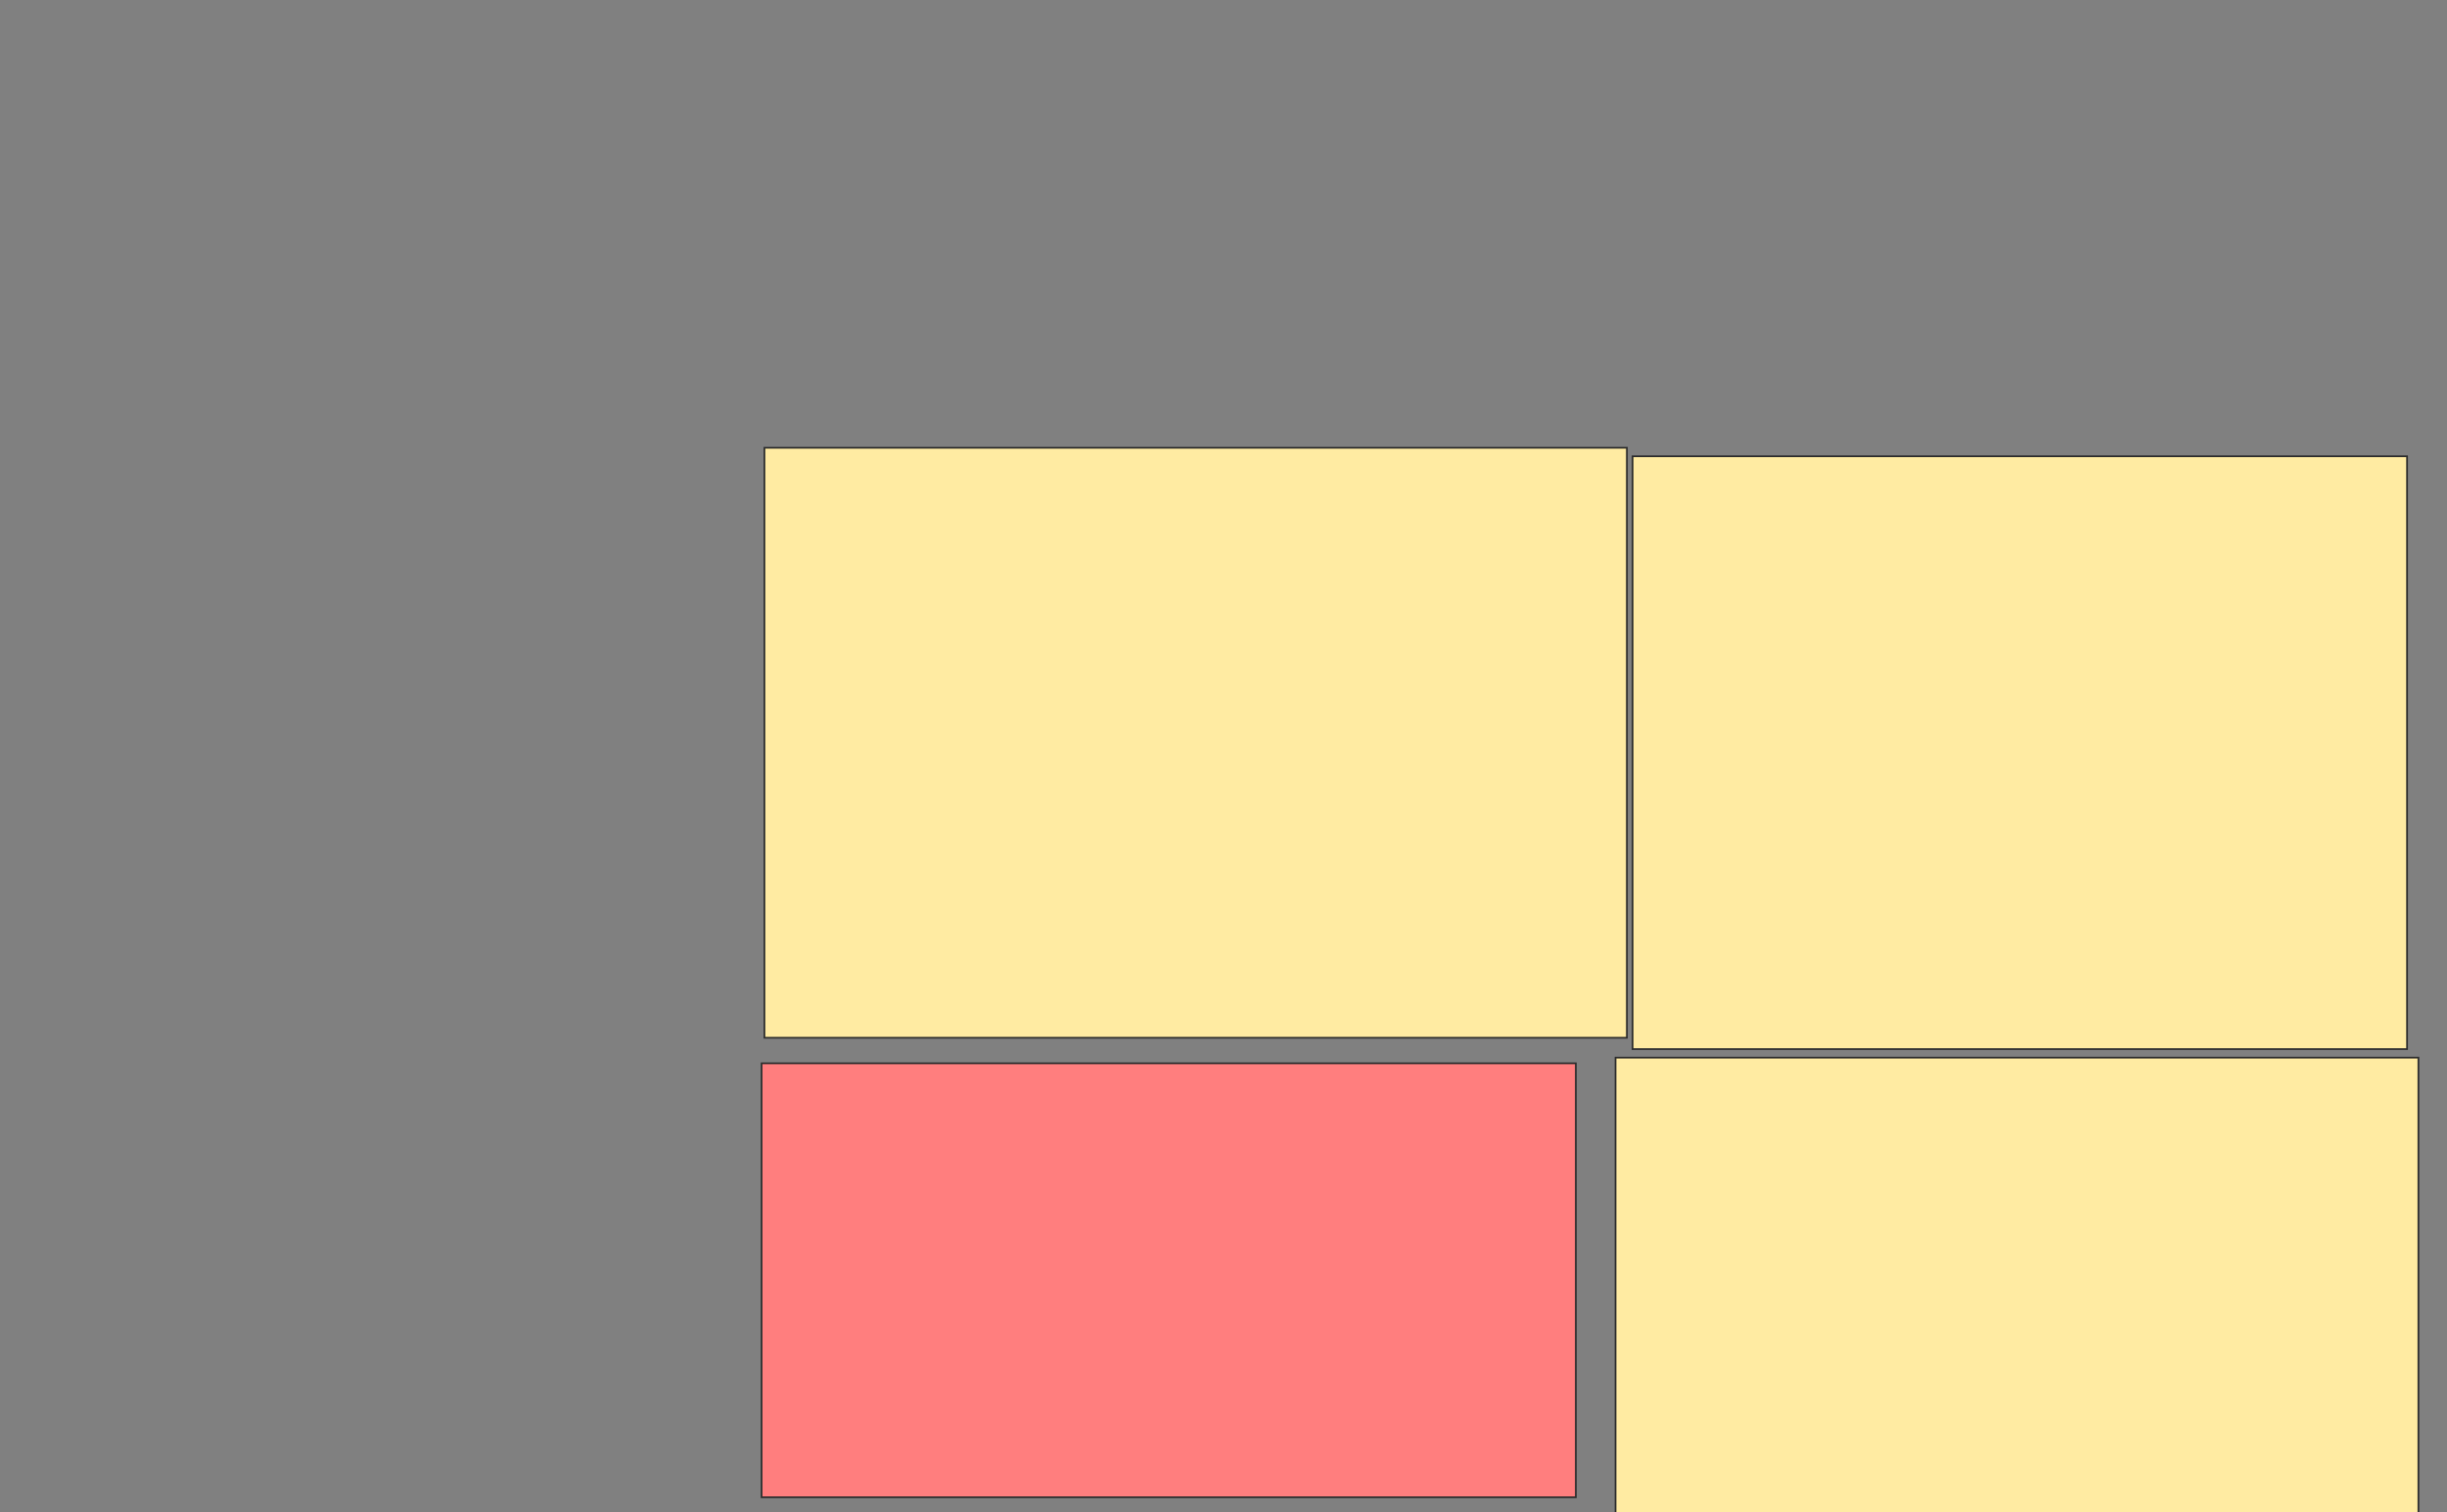 <svg xmlns="http://www.w3.org/2000/svg" width="1414" height="874">
 <rect width="100%" height="100%" fill="#808080" stroke="none"/>
 <!-- Created with Image Occlusion Enhanced -->
 <g>
  <title>Labels</title>
 </g>
 <g>
  <title>Masks</title>
  <rect id="8ee3525037114ff0bf602823f0ee9687-ao-1" height="340.984" width="498.361" y="258.787" x="441.738" stroke="#2D2D2D" fill="#FFEBA2"/>
  <rect id="8ee3525037114ff0bf602823f0ee9687-ao-2" height="250.82" width="470.492" y="614.525" x="440.098" stroke="#2D2D2D" fill="#FF7E7E" class="qshape"/>
  <rect id="8ee3525037114ff0bf602823f0ee9687-ao-3" height="263.934" width="463.934" y="611.246" x="933.541" stroke="#2D2D2D" fill="#FFEBA2"/>
  <rect id="8ee3525037114ff0bf602823f0ee9687-ao-4" height="342.623" width="447.541" y="263.705" x="943.377" stroke="#2D2D2D" fill="#FFEBA2"/>
 </g>
</svg>